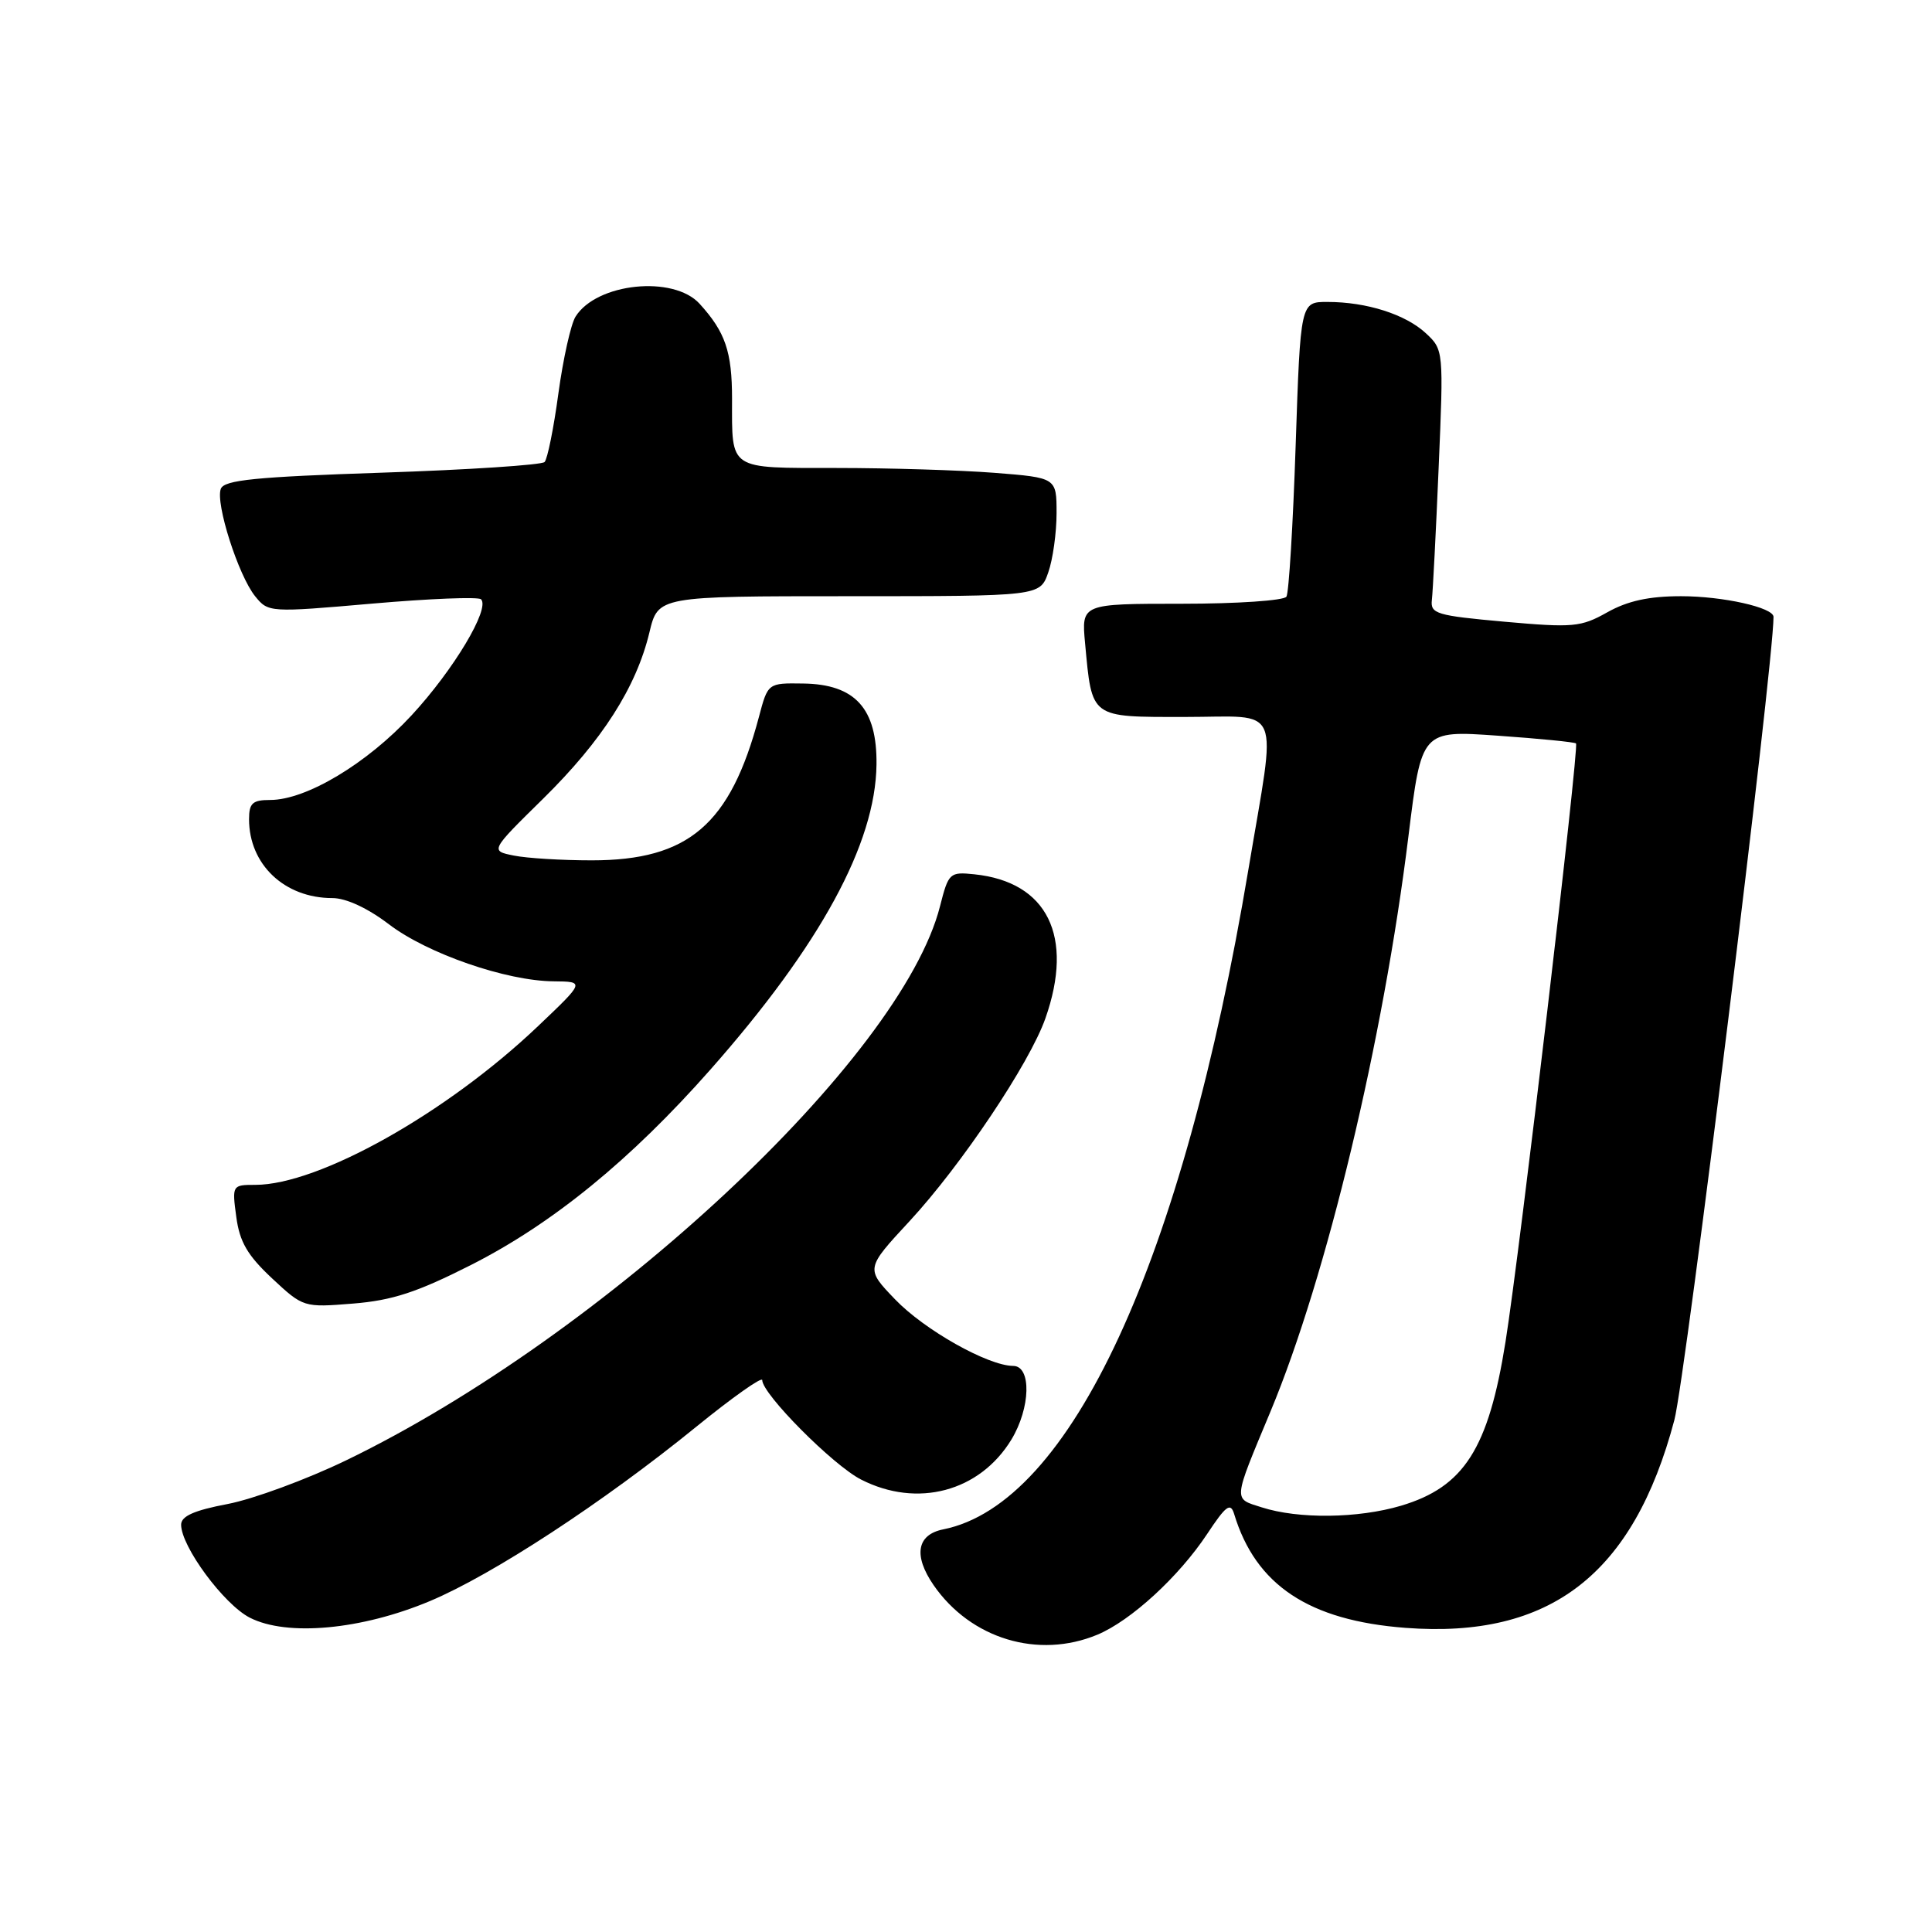 <?xml version="1.0" encoding="UTF-8" standalone="no"?>
<!DOCTYPE svg PUBLIC "-//W3C//DTD SVG 1.1//EN" "http://www.w3.org/Graphics/SVG/1.1/DTD/svg11.dtd" >
<svg xmlns="http://www.w3.org/2000/svg" xmlns:xlink="http://www.w3.org/1999/xlink" version="1.1" viewBox="0 0 256 256">
 <g >
 <path fill="currentColor"
d=" M 145.42 216.60 C 149.86 214.74 156.19 208.93 159.94 203.28 C 162.44 199.50 163.05 199.04 163.53 200.61 C 166.38 210.04 173.44 214.73 186.24 215.70 C 205.41 217.15 216.43 208.63 221.86 188.17 C 223.33 182.63 235.00 88.11 235.00 81.74 C 235.00 80.50 228.30 79.00 222.74 79.00 C 218.50 79.00 215.67 79.62 212.98 81.13 C 209.48 83.10 208.45 83.19 199.35 82.38 C 190.34 81.57 189.52 81.33 189.73 79.50 C 189.86 78.40 190.27 70.49 190.63 61.93 C 191.29 46.48 191.28 46.34 188.95 44.17 C 186.26 41.66 181.10 40.01 175.91 40.01 C 172.32 40.00 172.32 40.00 171.68 59.06 C 171.33 69.55 170.78 78.55 170.46 79.06 C 170.14 79.58 163.90 80.00 156.59 80.00 C 143.29 80.00 143.29 80.00 143.78 85.25 C 144.71 95.24 144.40 95.00 156.98 95.00 C 170.08 95.00 169.17 92.83 165.43 115.15 C 156.73 167.12 141.87 199.28 124.98 202.65 C 121.48 203.35 121.01 206.12 123.70 210.03 C 128.62 217.16 137.58 219.87 145.42 216.60 Z  M 56.97 212.15 C 65.28 208.66 79.94 199.07 92.25 189.06 C 97.06 185.15 101.00 182.37 101.00 182.87 C 101.00 184.71 110.38 194.16 114.10 196.05 C 121.55 199.85 129.80 197.66 134.01 190.76 C 136.56 186.56 136.70 181.00 134.25 180.99 C 130.91 180.97 122.48 176.22 118.60 172.17 C 114.69 168.10 114.69 168.10 120.53 161.80 C 127.36 154.42 136.42 140.91 138.52 134.94 C 142.35 124.07 138.79 116.85 129.11 115.85 C 125.84 115.51 125.68 115.66 124.56 120.07 C 119.44 140.24 80.08 176.96 45.85 193.51 C 40.61 196.04 33.55 198.64 30.16 199.29 C 25.72 200.13 24.00 200.90 24.00 202.03 C 24.00 204.92 29.66 212.59 33.10 214.35 C 38.02 216.87 47.90 215.96 56.97 212.15 Z  M 62.44 167.60 C 73.24 162.12 83.58 153.68 94.13 141.73 C 108.69 125.24 116.02 111.78 116.14 101.30 C 116.23 93.88 113.32 90.66 106.42 90.57 C 101.75 90.50 101.75 90.50 100.56 95.00 C 96.77 109.26 91.24 114.00 78.41 114.00 C 74.47 114.00 69.83 113.72 68.10 113.37 C 64.94 112.74 64.94 112.74 71.99 105.81 C 79.80 98.12 84.31 91.06 86.05 83.80 C 87.20 79.00 87.20 79.00 112.50 79.00 C 137.80 79.00 137.80 79.00 138.90 75.85 C 139.51 74.12 140.00 70.59 140.00 68.00 C 140.00 63.30 140.00 63.30 131.75 62.65 C 127.21 62.30 117.81 62.01 110.86 62.01 C 96.41 62.00 97.00 62.39 97.00 52.85 C 97.00 46.59 96.11 44.00 92.70 40.25 C 89.23 36.44 79.05 37.49 76.26 41.96 C 75.64 42.95 74.62 47.53 73.99 52.13 C 73.37 56.74 72.54 60.82 72.16 61.22 C 71.78 61.61 62.09 62.25 50.64 62.63 C 33.84 63.19 29.71 63.60 29.26 64.77 C 28.52 66.68 31.59 76.27 33.81 79.01 C 35.55 81.16 35.71 81.17 49.34 79.98 C 56.91 79.32 63.39 79.06 63.74 79.41 C 64.97 80.64 60.10 88.77 54.54 94.78 C 48.61 101.19 40.58 106.00 35.80 106.00 C 33.47 106.00 33.00 106.42 33.00 108.55 C 33.00 114.55 37.70 119.00 44.04 119.00 C 45.86 119.00 48.72 120.33 51.53 122.47 C 56.63 126.36 67.08 129.98 73.36 130.03 C 77.50 130.07 77.50 130.07 71.27 135.99 C 59.15 147.52 42.24 157.00 33.82 157.00 C 30.77 157.00 30.74 157.05 31.31 161.25 C 31.75 164.56 32.80 166.35 36.04 169.38 C 40.18 173.24 40.23 173.26 46.79 172.73 C 51.99 172.31 55.28 171.23 62.44 167.60 Z  M 167.18 199.73 C 163.38 198.52 163.32 199.09 168.36 187.00 C 175.80 169.14 183.29 137.88 186.63 110.77 C 188.36 96.77 188.36 96.77 198.43 97.48 C 203.97 97.87 208.65 98.33 208.83 98.51 C 209.27 98.94 201.38 165.97 199.49 177.79 C 197.23 191.97 194.00 197.03 185.63 199.52 C 179.95 201.20 172.06 201.30 167.18 199.73 Z "/>
</g>
</svg>